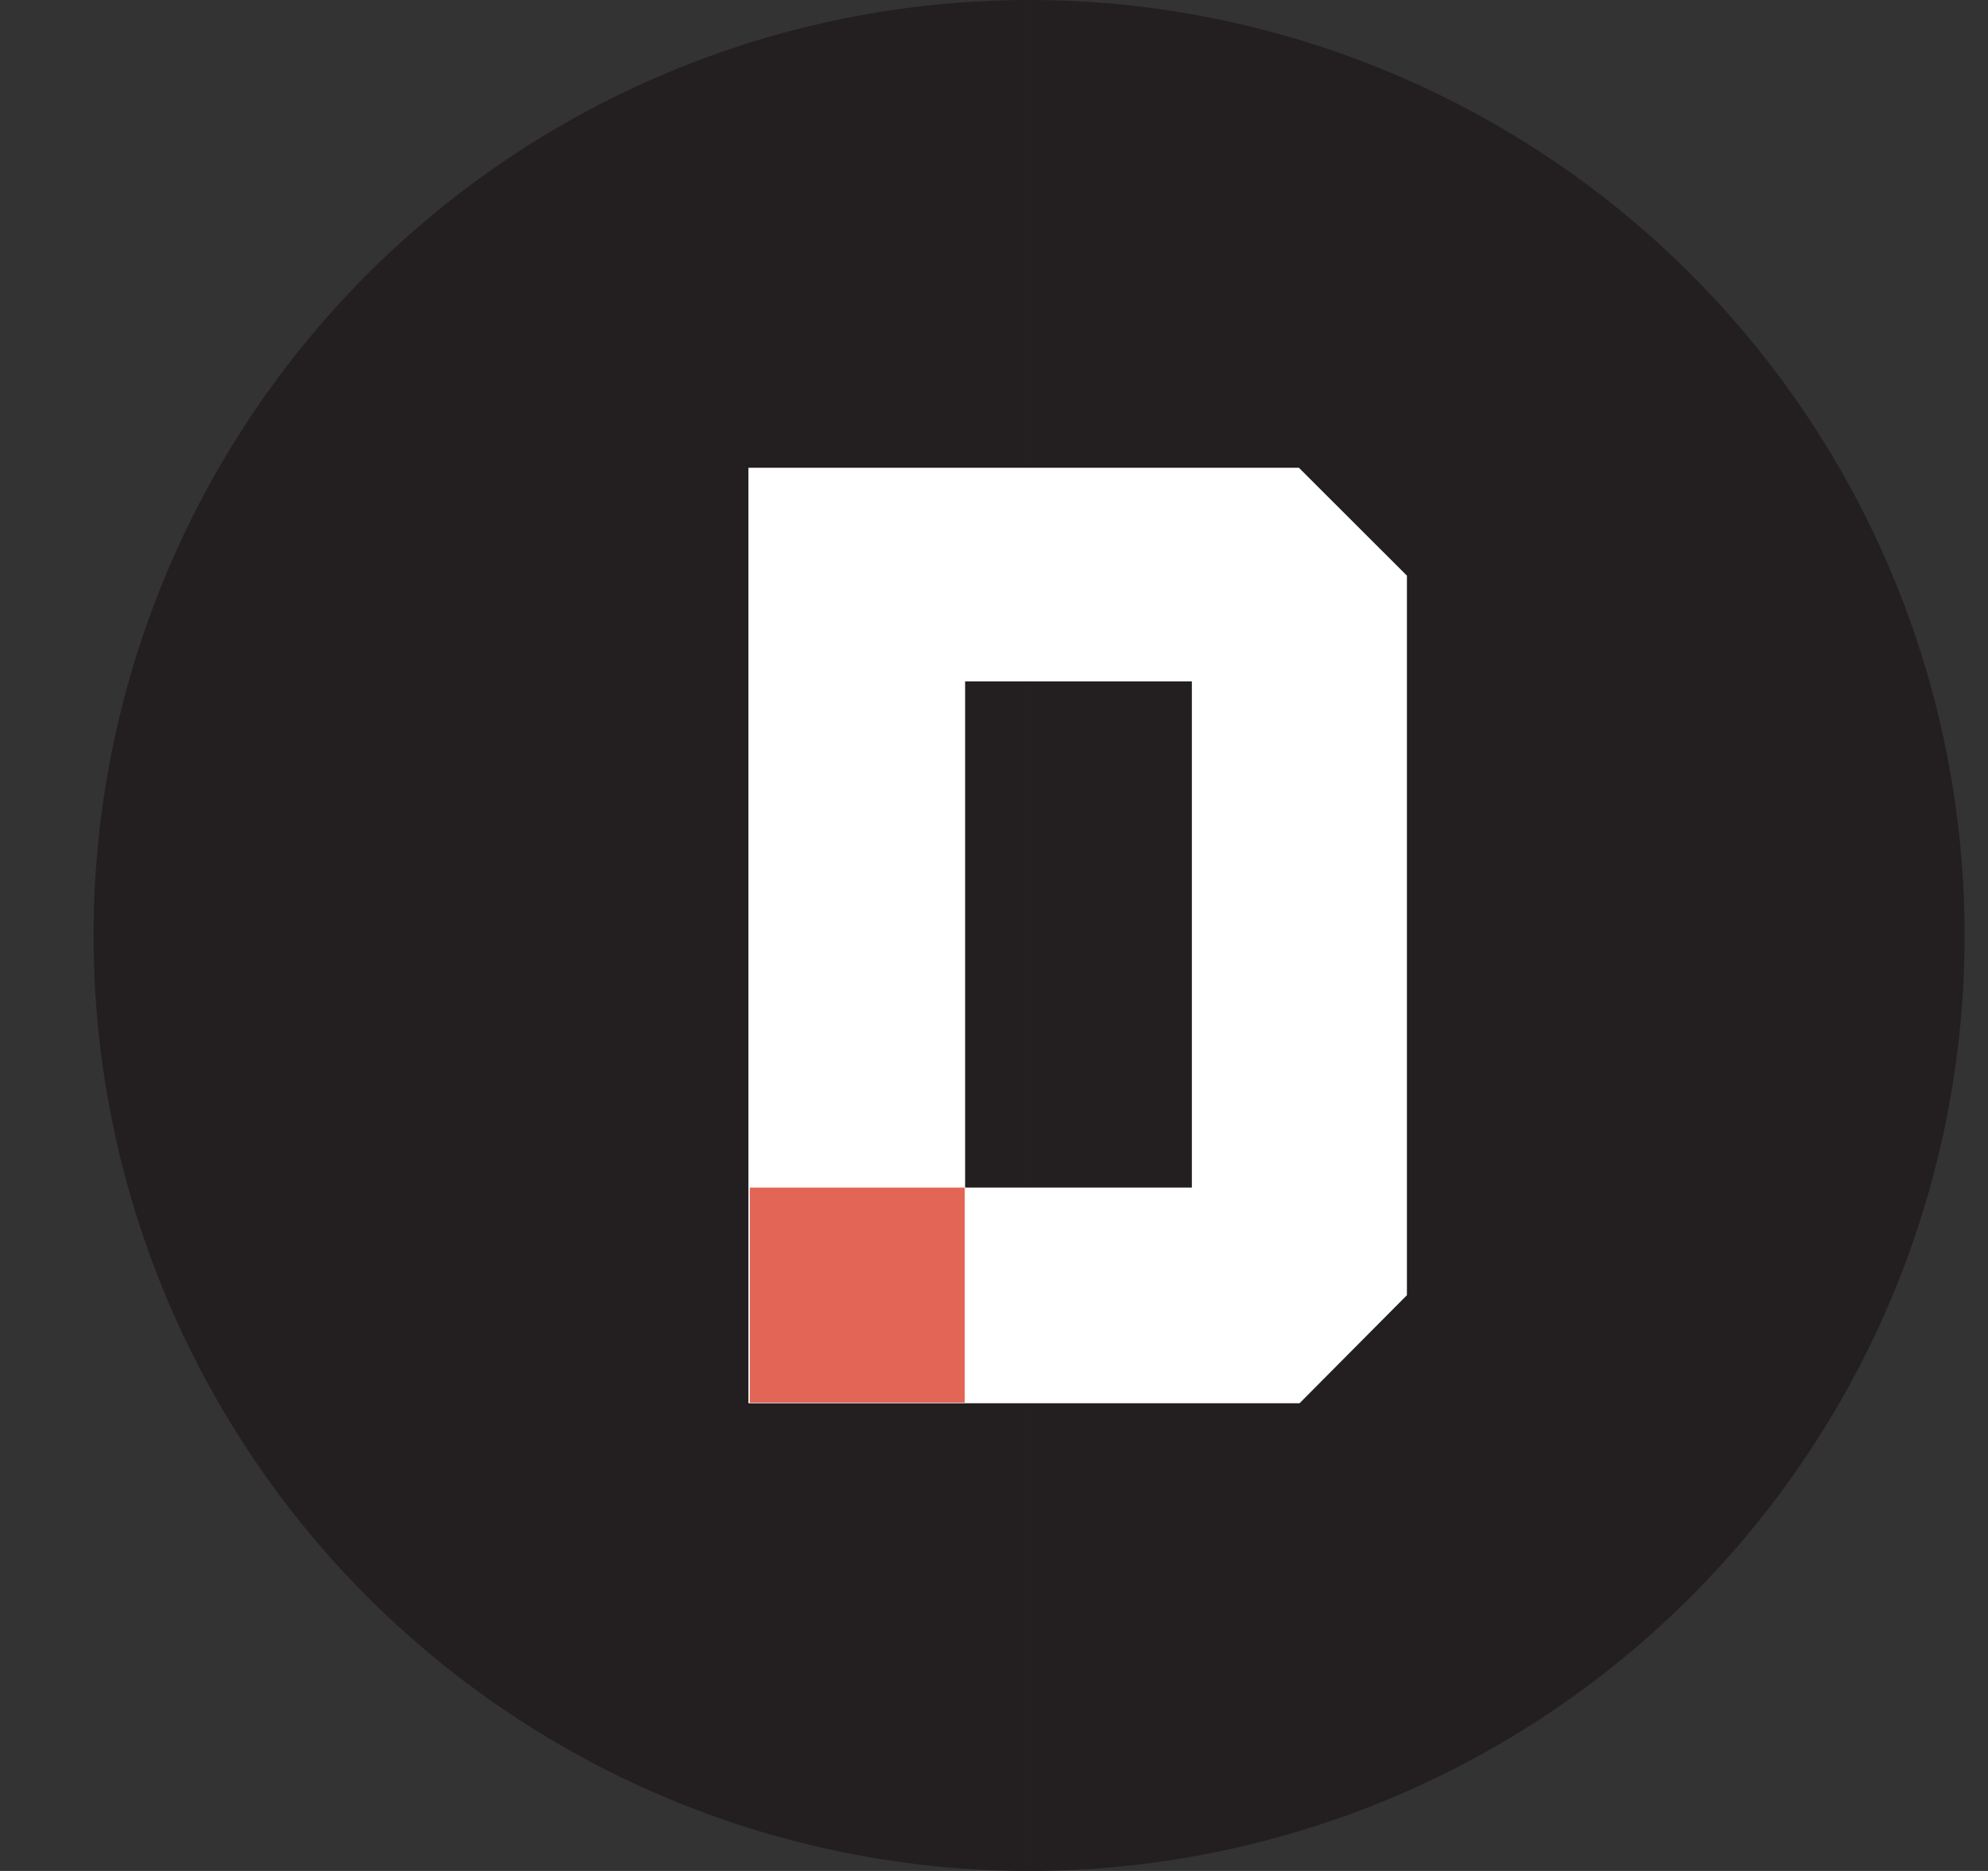<svg width="17" height="16" viewBox="0 0 17 16" fill="none" xmlns="http://www.w3.org/2000/svg">
<rect x="0" y="0" width="17" height="16" fill="#333333" stroke="none"/>
<path d="M8.8 16C6.678 16 4.643 15.157 3.143 13.657C1.643 12.157 0.8 10.122 0.8 8C0.8 5.878 1.643 3.843 3.143 2.343C4.643 0.843 6.678 -1.22062e-07 8.8 -3.49691e-07L8.8 8L8.8 16Z" fill="#231F20"/>
<path d="M8.8 16C10.922 16 12.957 15.157 14.457 13.657C15.957 12.157 16.8 10.122 16.8 8C16.8 5.878 15.957 3.843 14.457 2.343C12.957 0.843 10.922 -1.22062e-07 8.8 -3.49691e-07L8.8 8L8.8 16Z" fill="#231F20"/>
<path d="M10.192 10.156H8.253V5.827H10.192V10.156ZM9.479 4H6.4V12H11.113L12.031 11.076V4.923L11.107 4H9.479Z" fill="white"/>
<path d="M6.412 10.156H8.25V11.995H6.412V10.156Z" fill="#E36556"/>
</svg>
